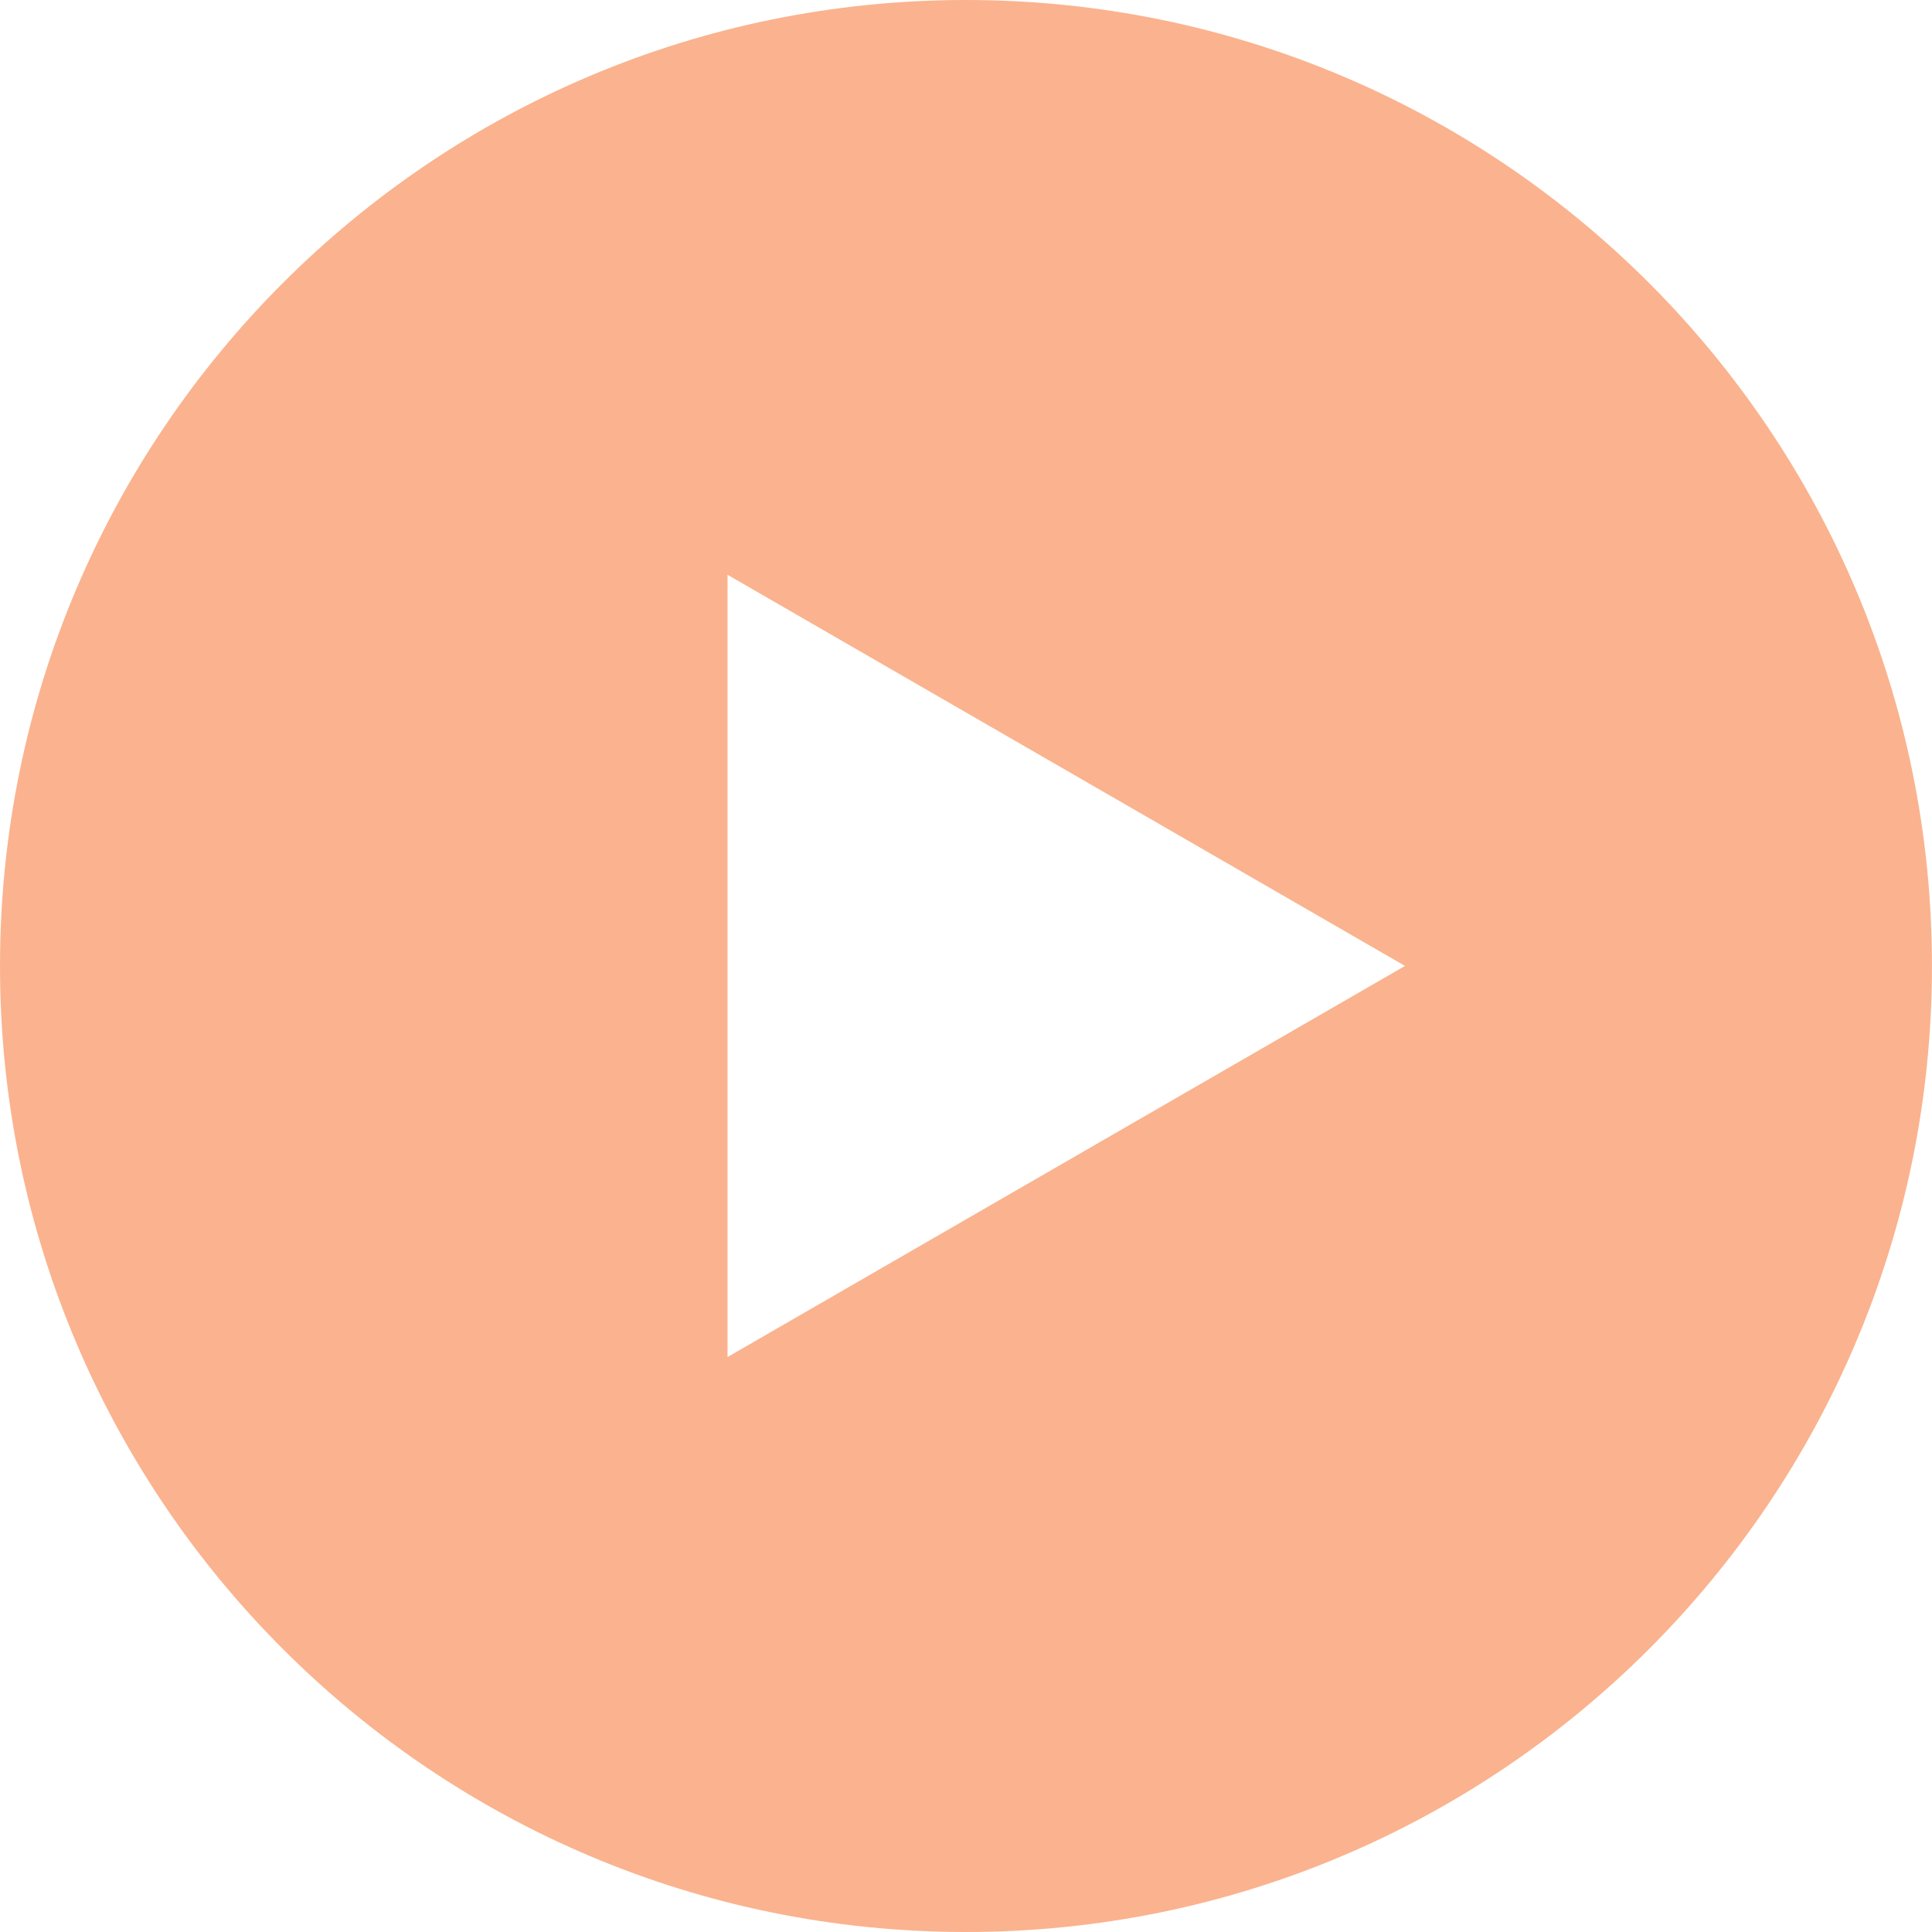 <svg width="45" height="45" viewBox="0 0 45 45" fill="none" xmlns="http://www.w3.org/2000/svg">
<path fill-rule="evenodd" clip-rule="evenodd" d="M22.499 45C34.925 45 44.999 34.926 44.999 22.5C44.999 10.074 34.925 0 22.499 0C10.073 0 0 10.074 0 22.5C0 34.926 10.073 45 22.499 45ZM16.946 31.608L32.725 22.498L16.946 13.388V31.608Z" fill="#FAB38E"/>
</svg>
